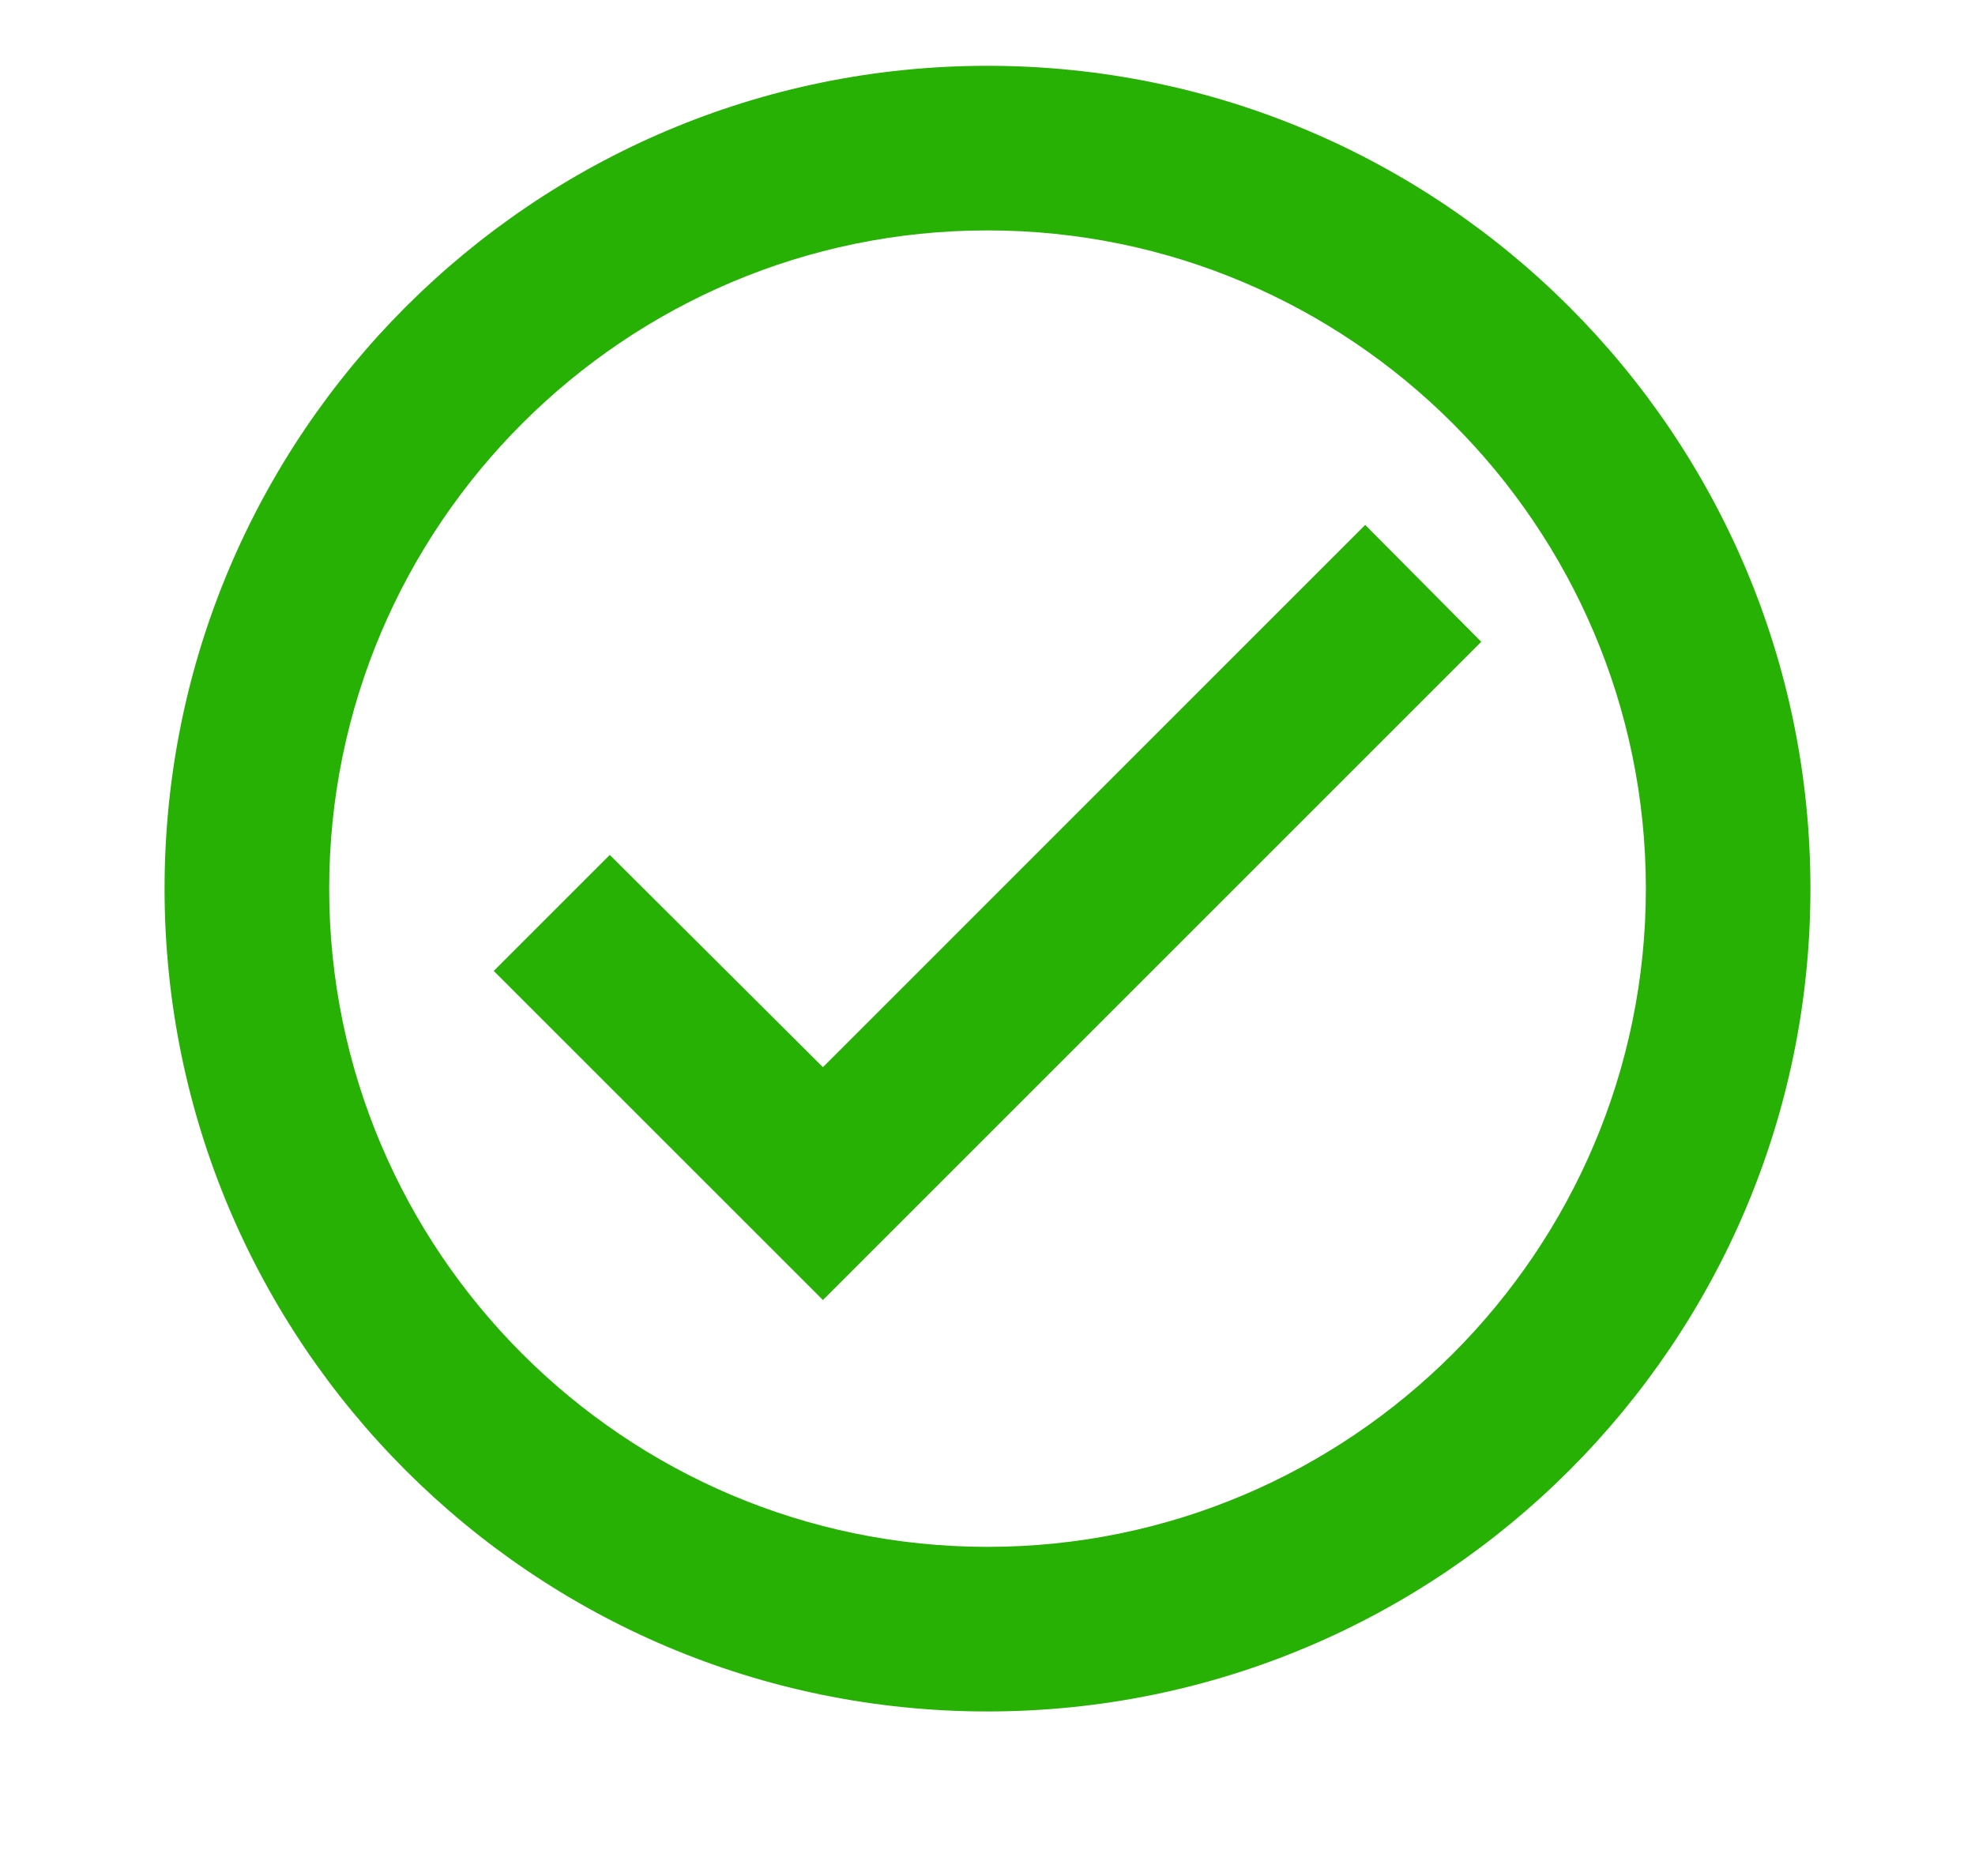 <svg width="40" height="38" viewBox="0 0 40 38" fill="none" xmlns="http://www.w3.org/2000/svg">
<g clip-path="url(#clip0_108_11)">
<path d="M20 1.333C10.8 1.333 3.333 8.8 3.333 18C3.333 27.2 10.8 34.667 20 34.667C29.2 34.667 36.667 27.2 36.667 18C36.667 8.8 29.2 1.333 20 1.333ZM20 31.333C12.65 31.333 6.667 25.35 6.667 18C6.667 10.65 12.65 4.667 20 4.667C27.35 4.667 33.334 10.65 33.334 18C33.334 25.35 27.35 31.333 20 31.333ZM27.65 10.633L16.667 21.617L12.35 17.317L10 19.667L16.667 26.333L30 13L27.65 10.633Z" fill="#26B104"/>
</g>
<defs>
<clipPath id="clip0_108_11">
<rect width="40" height="40" fill="white" transform="translate(0 -2)"/>
</clipPath>
</defs>
</svg>
